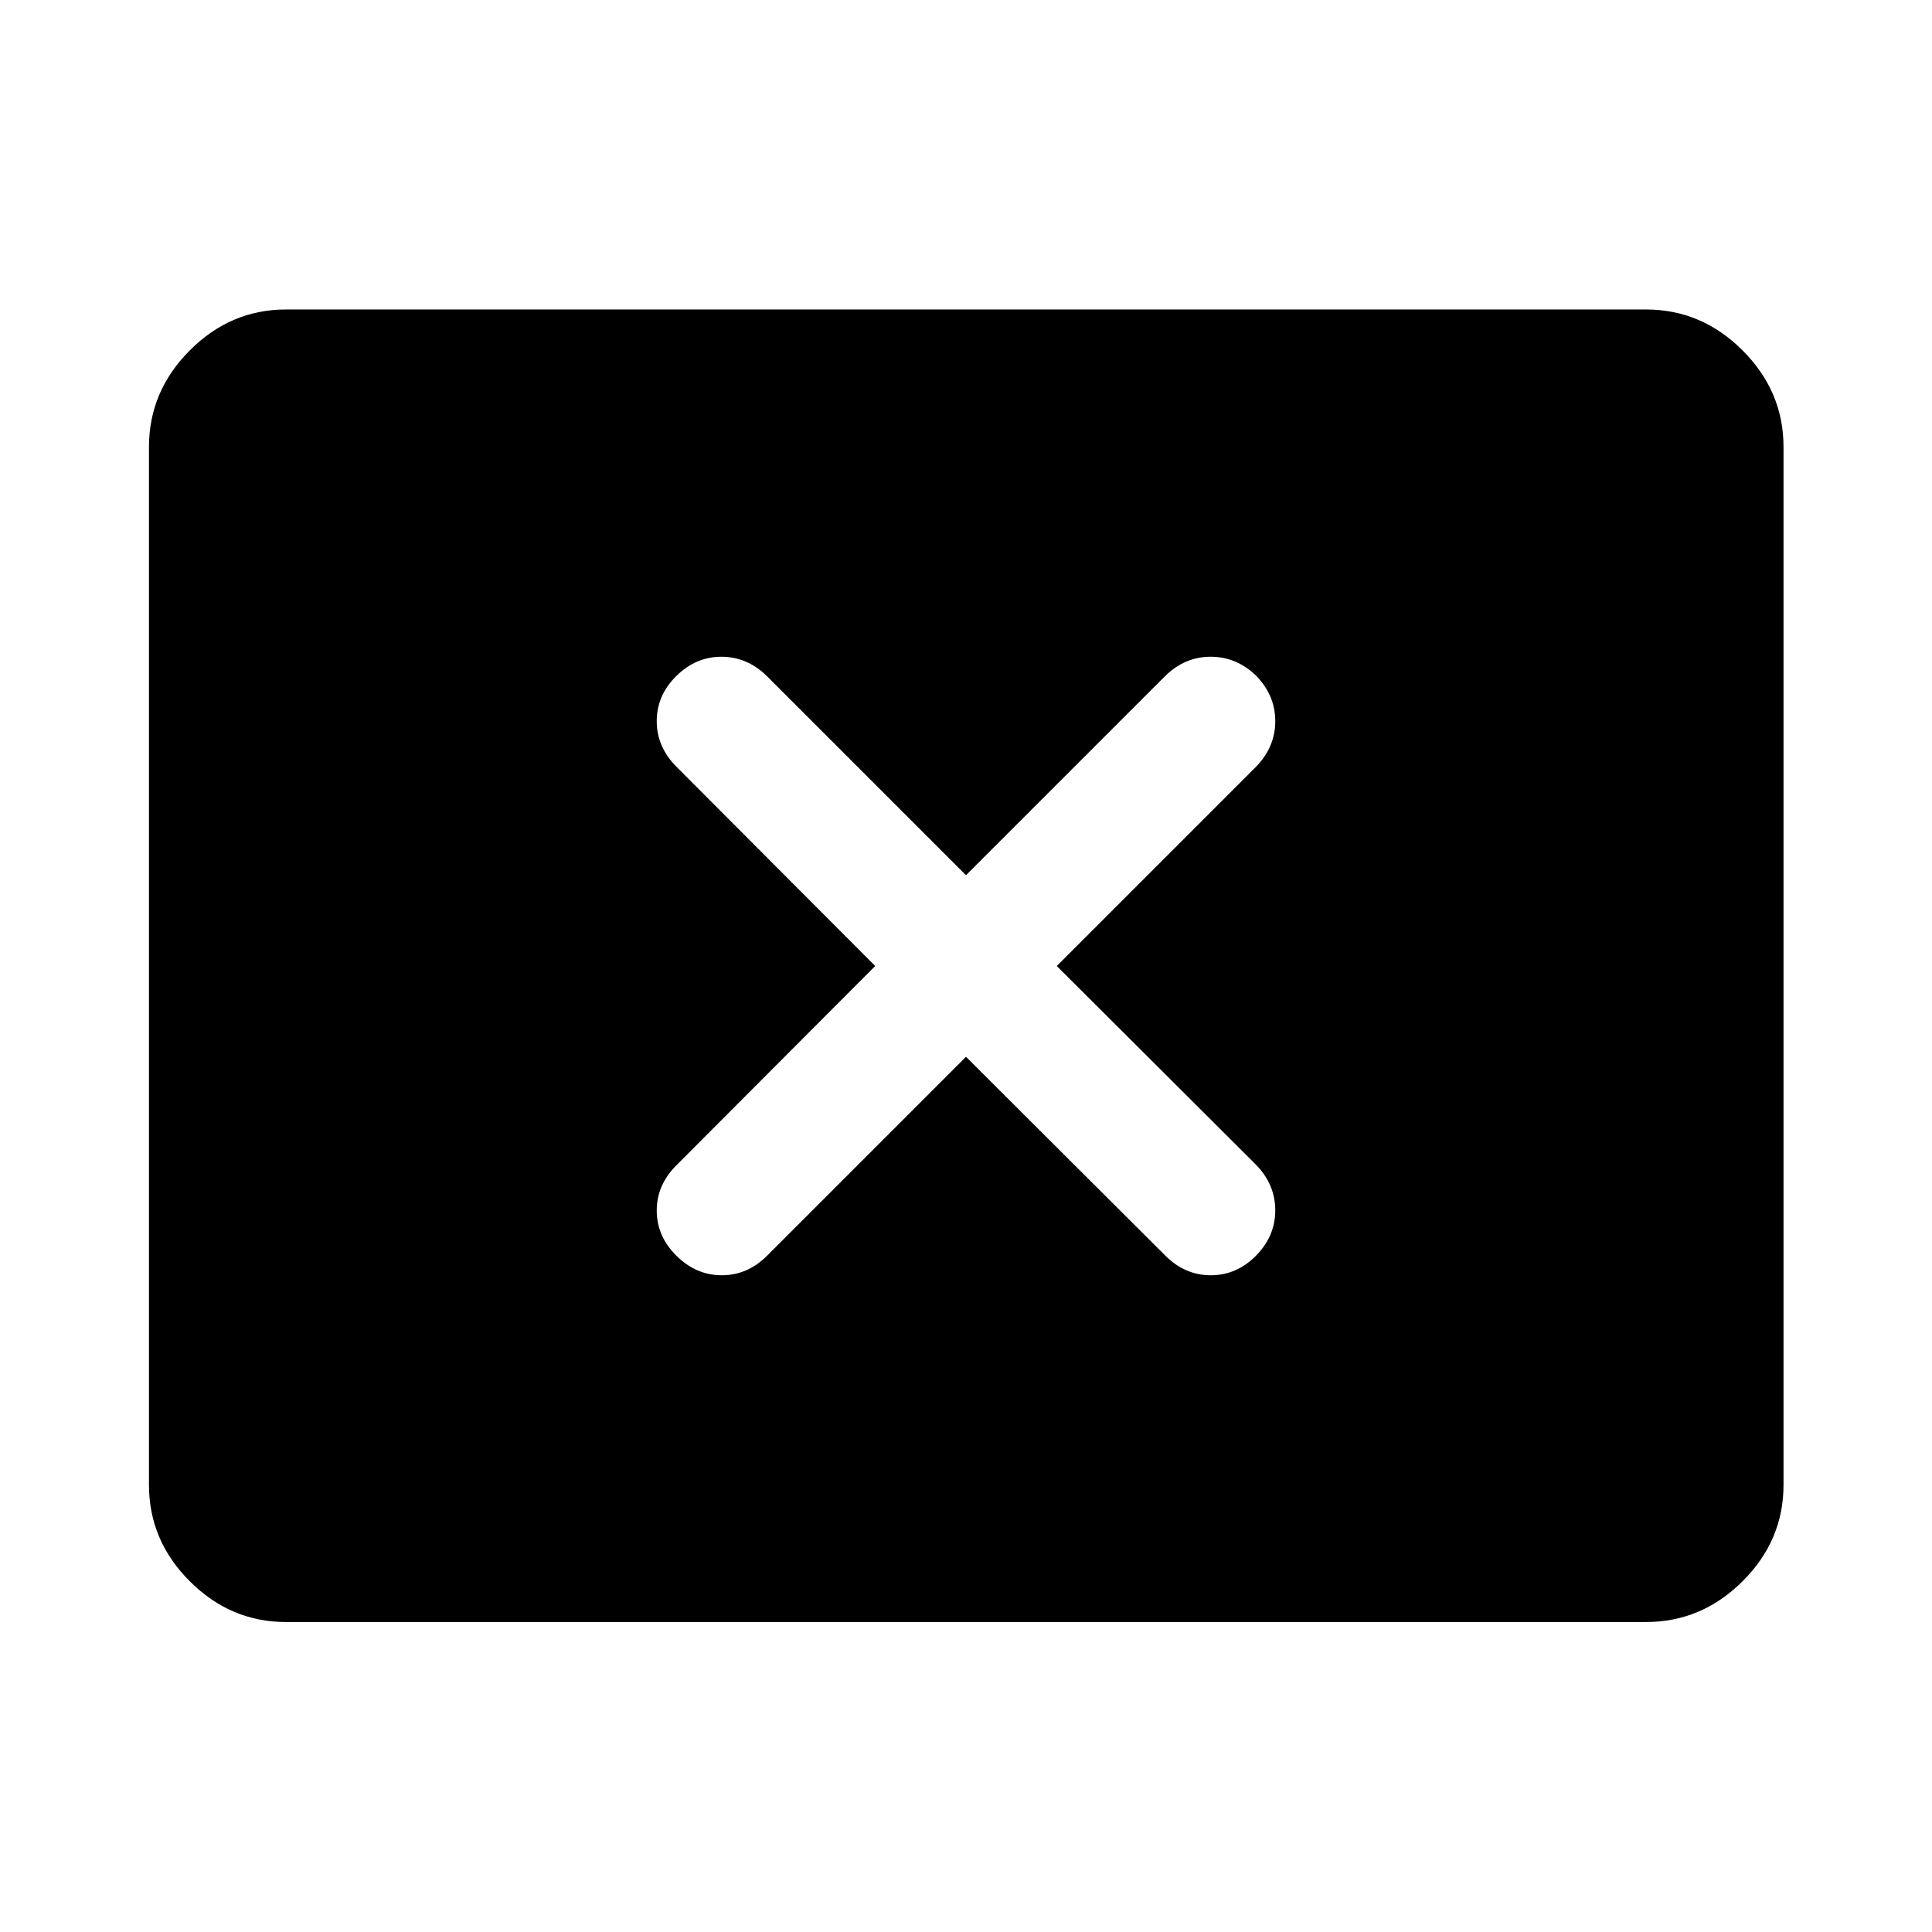<svg xmlns="http://www.w3.org/2000/svg" height="48" viewBox="0 -960 960 960" width="48"><path d="m434.89-480-98.85 99.09q-9.71 9.71-9.71 22.43 0 12.72 9.76 22.44 9.77 9.71 22.56 9.71 12.78 0 22.5-9.71L480-434.89l99.09 98.85q9.71 9.71 22.55 9.71t22.44-9.71q9.59-9.72 9.59-22.53 0-12.8-9.47-22.58L525.11-480l99.09-99.09q9.47-9.78 9.47-22.58 0-12.81-9.47-22.53-9.79-9.47-22.59-9.47-12.81 0-22.52 9.47L480-525.11l-99.09-99.09q-9.78-9.47-22.46-9.47-12.69 0-22.41 9.59-9.71 9.6-9.71 22.41 0 12.8 9.71 22.58L434.89-480ZM142.15-154.02q-27.6 0-47.86-20.27-20.27-20.26-20.27-47.86v-515.7q0-27.7 20.27-48.03 20.26-20.34 47.86-20.34h675.7q27.7 0 48.03 20.34 20.34 20.33 20.34 48.03v515.7q0 27.6-20.34 47.86-20.33 20.27-48.03 20.27h-675.7Z"/></svg>